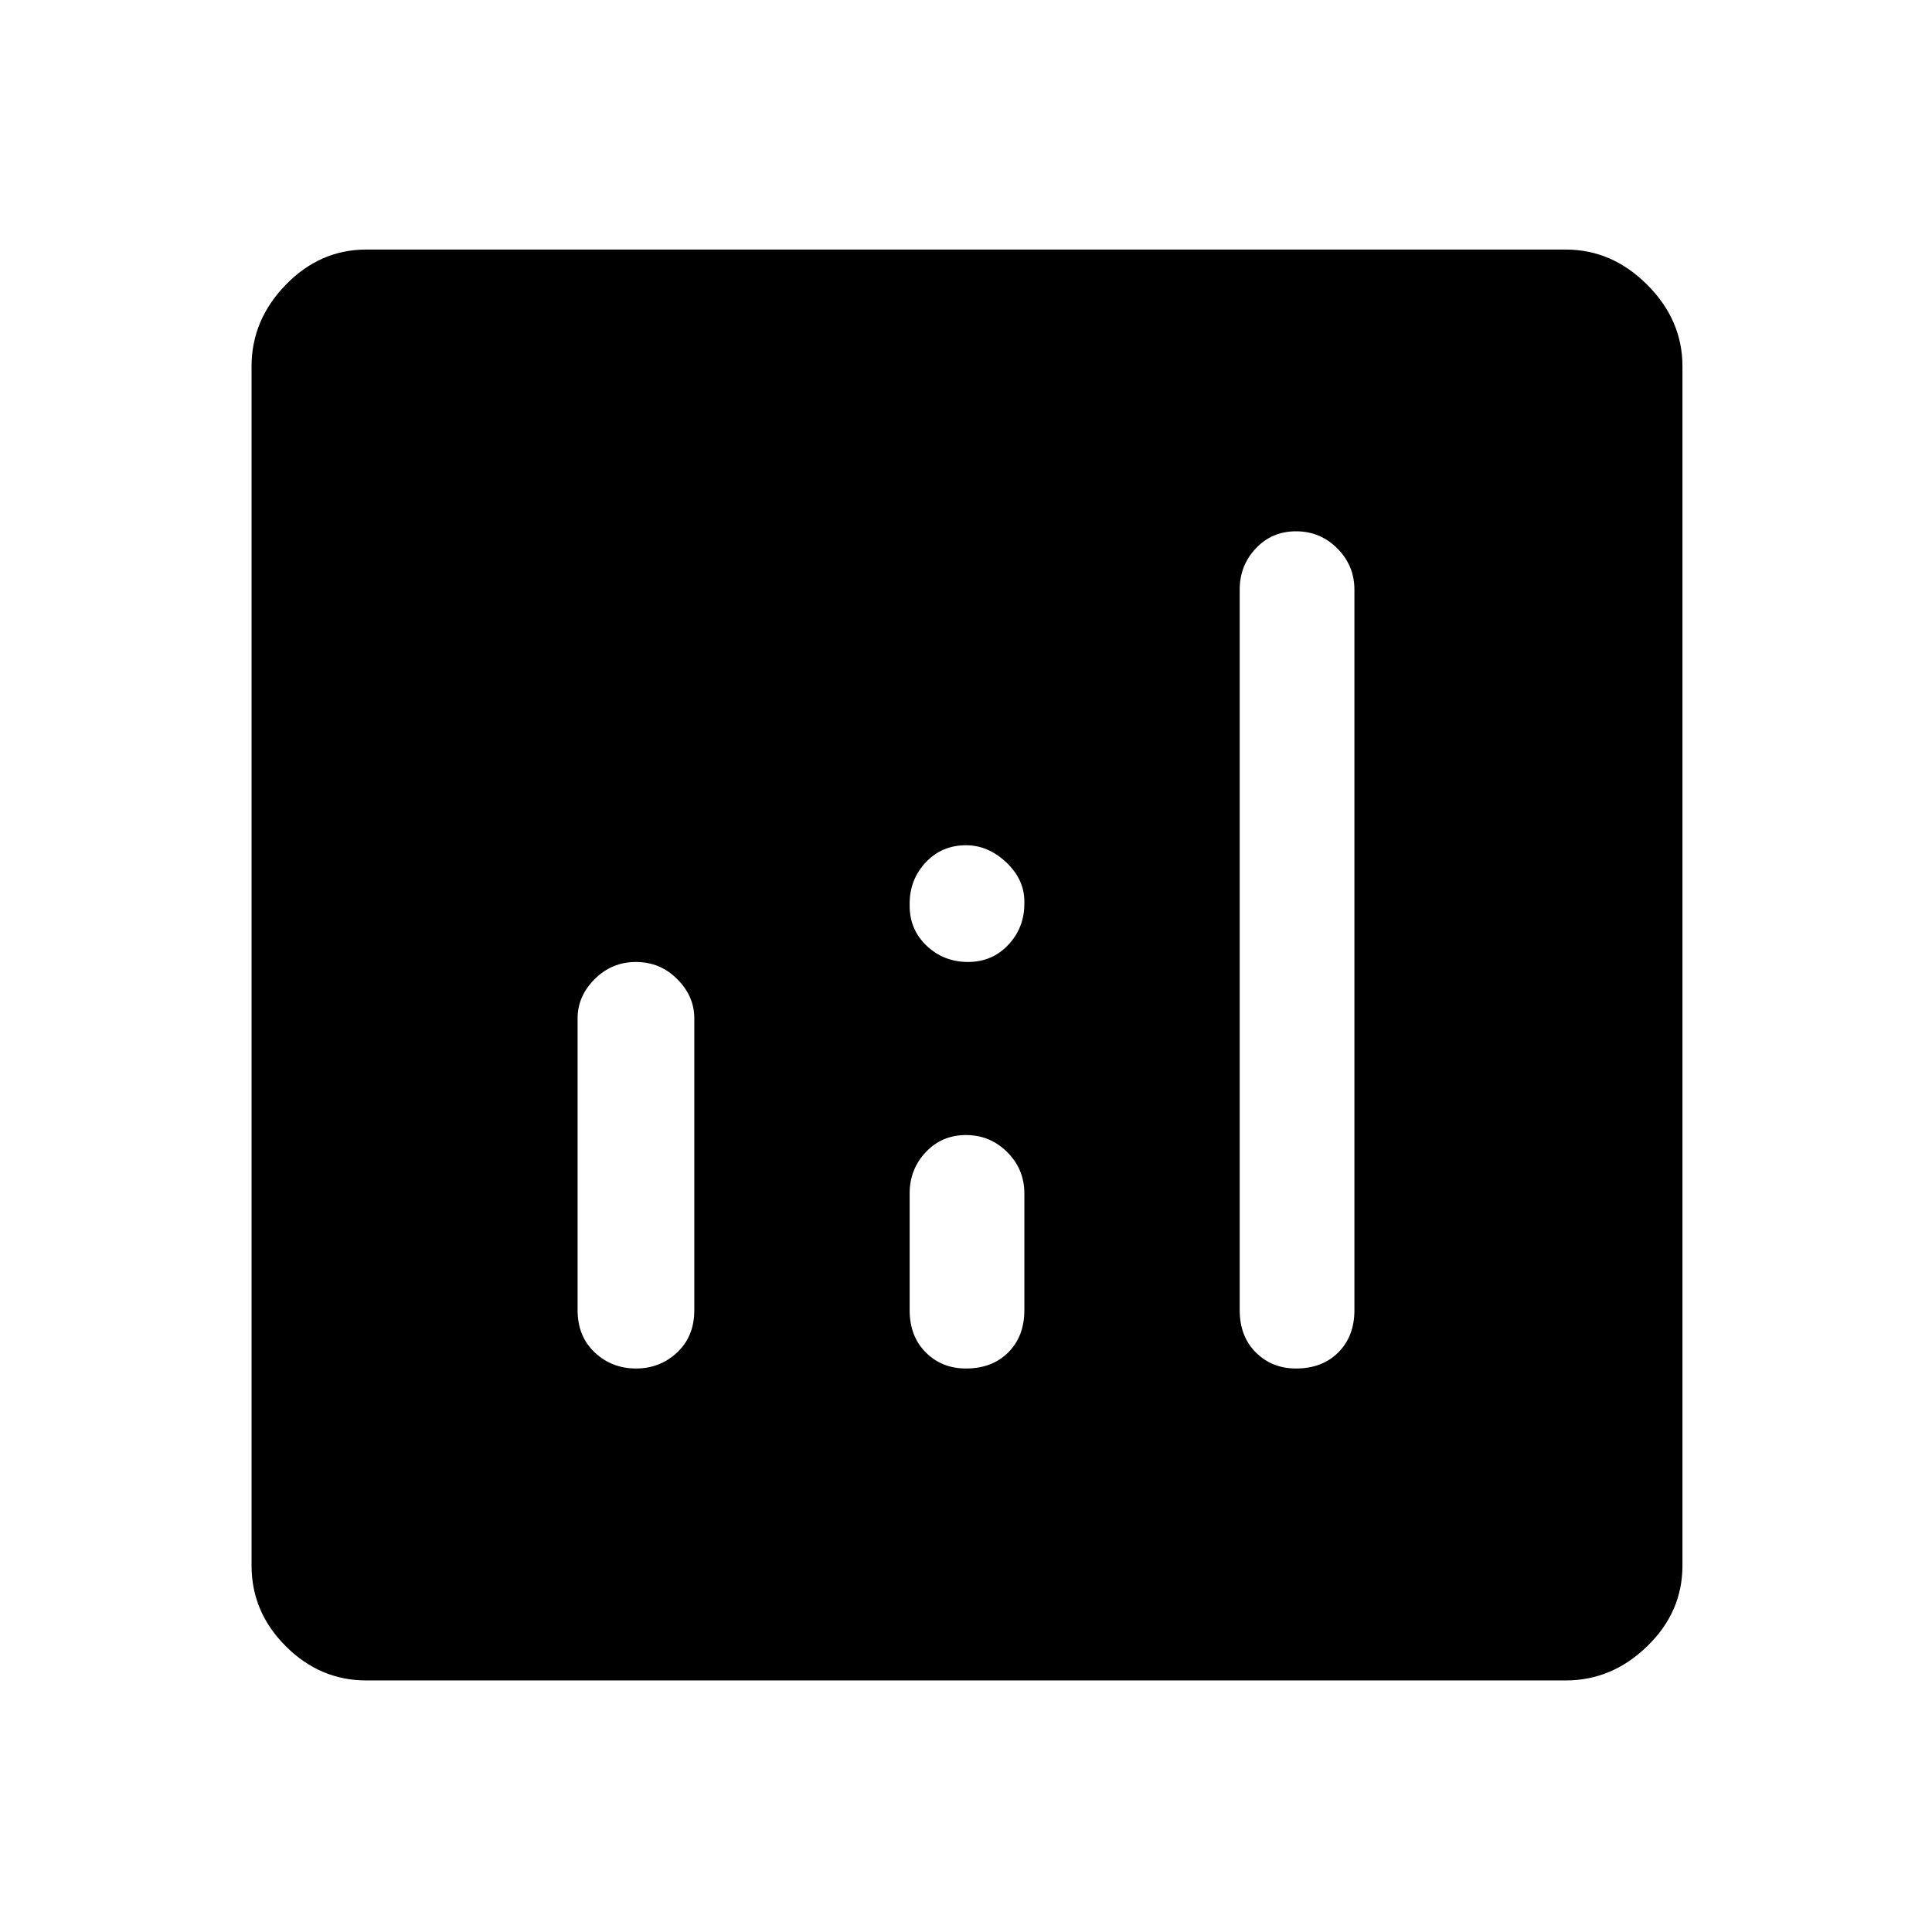 <svg xmlns="http://www.w3.org/2000/svg" height="48" width="48"><path d="M9.1 41.75q-1.15 0-2-.85-.85-.85-.85-2V9.1q0-1.15.85-2.025t2-.875h29.8q1.15 0 2.025.875T41.8 9.1v29.8q0 1.15-.875 2-.875.85-2.025.85ZM15.8 34q.6 0 1.025-.4.425-.4.425-1.05V25.3q0-.55-.425-.975Q16.4 23.9 15.8 23.9q-.6 0-1.025.425-.425.425-.425.975v7.25q0 .65.425 1.05t1.025.4Zm16.4 0q.65 0 1.05-.4t.4-1.05v-17.9q0-.6-.425-1.025Q32.8 13.2 32.2 13.2q-.6 0-1 .425t-.4 1.025v17.9q0 .65.4 1.05t1 .4ZM24 34q.65 0 1.05-.4t.4-1.05v-2.9q0-.6-.425-1.025Q24.6 28.2 24 28.2q-.6 0-1 .425t-.4 1.025v2.9q0 .65.4 1.05t1 .4Zm.05-10.1q.6 0 1-.425t.4-1.025v-.05q0-.55-.45-.975Q24.55 21 24 21q-.6 0-1 .425t-.4 1.025v.05q0 .6.425 1t1.025.4Z"/></svg>